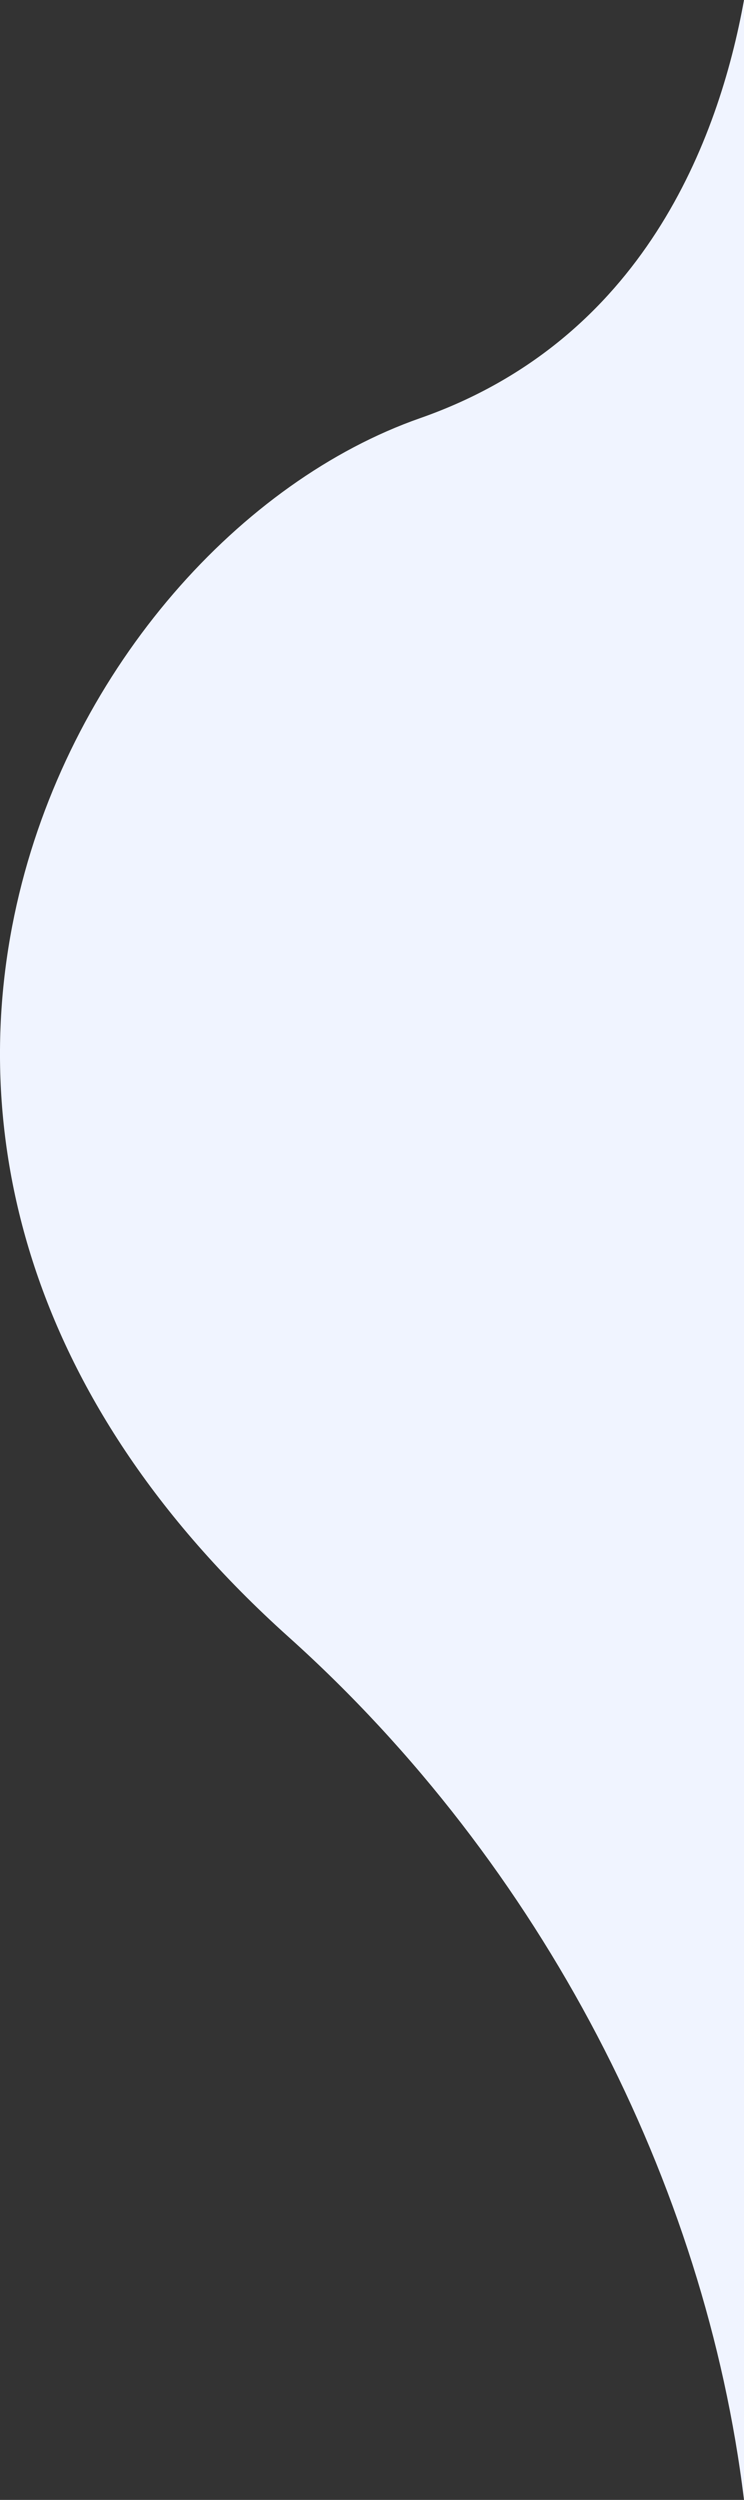 <svg xmlns="http://www.w3.org/2000/svg" width="320.35" height="1075.18"><rect width="100%" height="100%" fill="#333333" stroke="none"/><path d="M124.28 704.06c-231.04-207.3-97.2-470.39 56.65-524.23C277.08 146.18 309.53 59.94 320.35 0v1075.18c-16.52-135.86-86.69-272.99-196.07-371.12z" fill="#f0f4ff"/></svg>